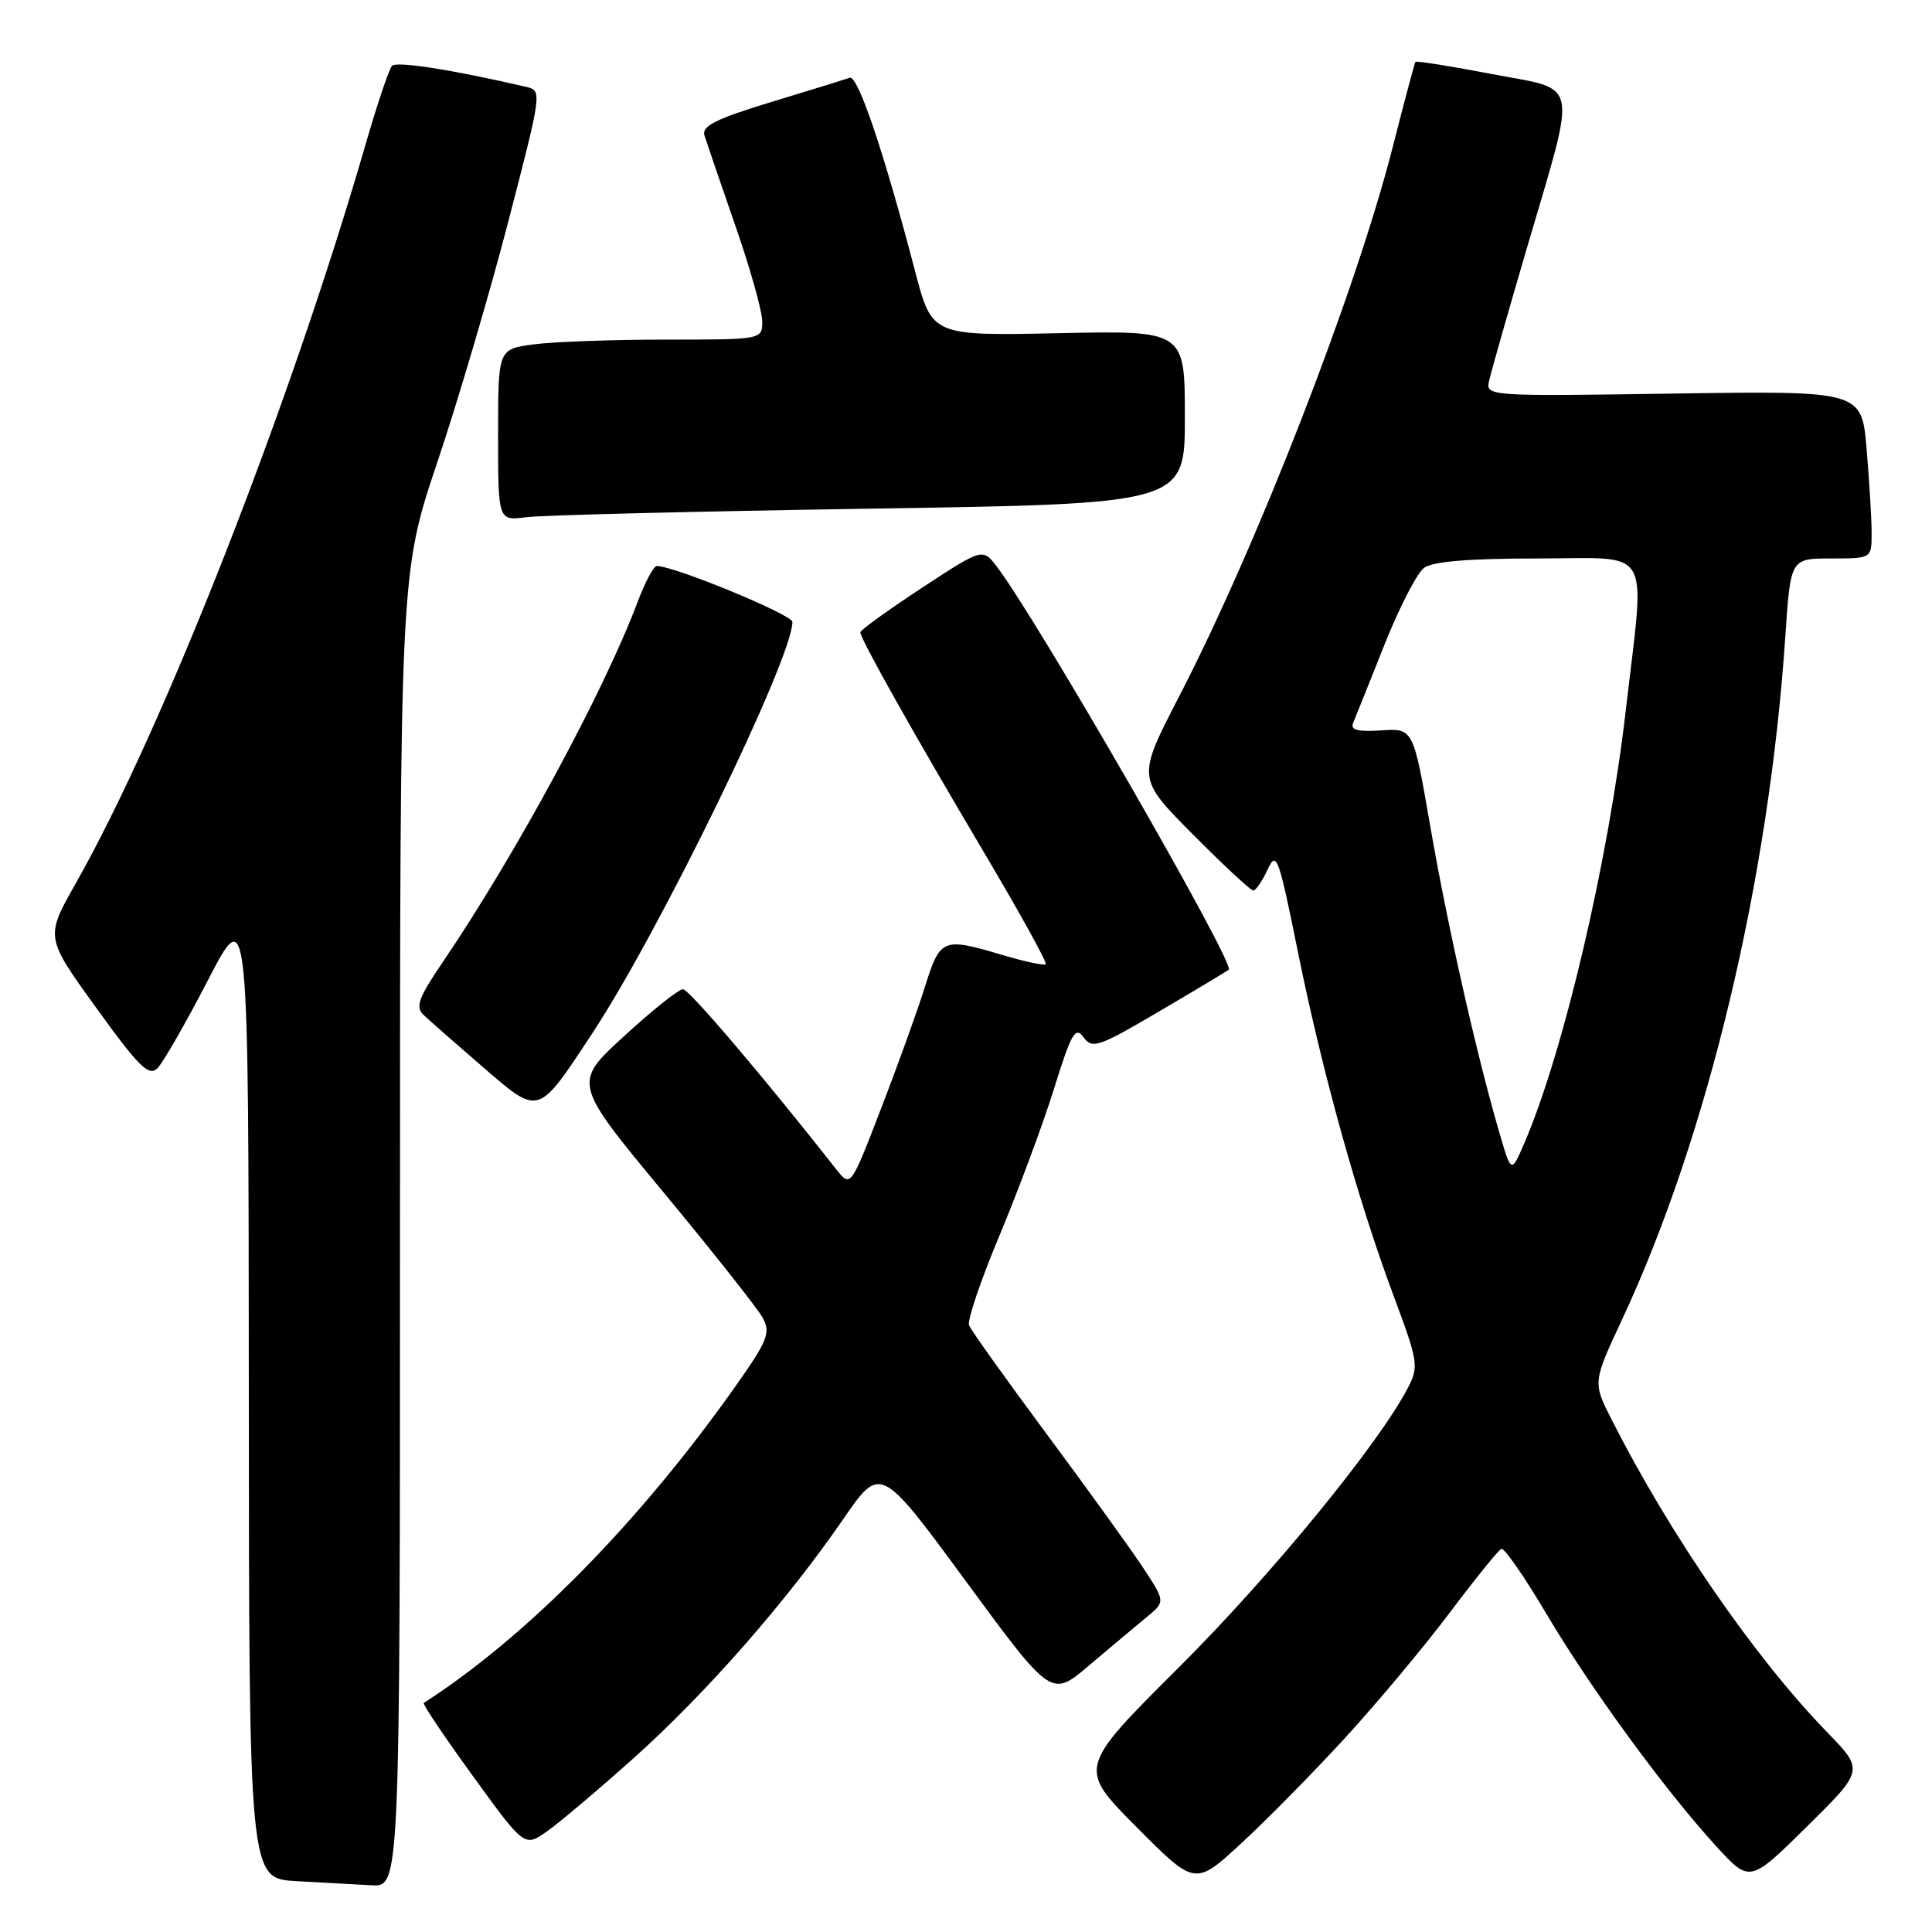 <?xml version="1.0" encoding="UTF-8" standalone="no"?>
<!DOCTYPE svg PUBLIC "-//W3C//DTD SVG 1.1//EN" "http://www.w3.org/Graphics/SVG/1.1/DTD/svg11.dtd" >
<svg xmlns="http://www.w3.org/2000/svg" xmlns:xlink="http://www.w3.org/1999/xlink" version="1.1" viewBox="0 0 256 256">
 <g >
 <path fill="currentColor"
d=" M 53.00 162.99 C 53.00 75.97 53.00 75.97 57.95 61.24 C 60.68 53.13 64.92 38.74 67.38 29.25 C 71.84 12.05 71.84 12.00 69.68 11.50 C 59.84 9.22 52.53 8.08 51.94 8.73 C 51.55 9.15 49.99 13.78 48.48 19.00 C 38.44 53.71 21.61 96.63 10.05 117.03 C 5.99 124.19 5.99 124.19 12.75 133.54 C 18.38 141.35 19.72 142.67 20.85 141.56 C 21.59 140.83 24.61 135.57 27.56 129.87 C 32.93 119.50 32.93 119.50 32.97 184.20 C 33.00 248.90 33.00 248.90 39.25 249.26 C 42.69 249.45 47.19 249.70 49.25 249.81 C 53.00 250.00 53.00 250.00 53.00 162.99 Z  M 178.25 230.26 C 182.51 225.61 188.75 218.14 192.12 213.66 C 195.49 209.17 198.56 205.38 198.94 205.23 C 199.33 205.08 202.01 208.95 204.90 213.83 C 210.73 223.68 220.57 237.15 227.39 244.62 C 231.86 249.50 231.86 249.50 239.43 242.03 C 246.99 234.56 246.99 234.56 242.11 229.53 C 232.49 219.62 221.29 203.37 213.53 188.07 C 211.05 183.17 211.05 183.17 214.94 174.83 C 226.32 150.44 234.41 116.56 236.57 84.25 C 237.26 74.00 237.26 74.00 242.63 74.00 C 248.00 74.00 248.00 74.00 248.00 70.65 C 248.00 68.81 247.70 63.81 247.34 59.54 C 246.69 51.78 246.69 51.78 221.77 52.15 C 197.24 52.52 196.86 52.49 197.30 50.51 C 197.54 49.41 199.79 41.50 202.30 32.94 C 209.02 10.03 209.43 12.06 197.63 9.80 C 192.20 8.76 187.67 8.04 187.55 8.20 C 187.44 8.37 186.08 13.45 184.54 19.50 C 179.64 38.70 166.56 72.33 156.23 92.30 C 150.65 103.10 150.65 103.10 158.05 110.55 C 162.12 114.65 165.73 118.00 166.06 118.00 C 166.40 118.00 167.25 116.76 167.95 115.25 C 169.14 112.68 169.40 113.38 171.96 126.04 C 175.21 142.10 179.92 159.01 184.66 171.70 C 187.90 180.38 188.01 181.07 186.59 183.83 C 182.74 191.28 168.46 208.72 156.25 220.89 C 142.82 234.27 142.82 234.27 150.58 242.08 C 158.35 249.89 158.35 249.89 164.42 244.30 C 167.77 241.22 173.99 234.90 178.25 230.26 Z  M 84.02 232.91 C 93.51 224.42 104.26 212.16 111.72 201.31 C 116.67 194.12 116.67 194.12 127.99 209.53 C 139.31 224.93 139.31 224.93 144.27 220.71 C 147.00 218.40 150.41 215.54 151.83 214.37 C 154.43 212.25 154.43 212.25 151.56 207.87 C 149.99 205.47 144.23 197.49 138.78 190.14 C 133.32 182.79 128.65 176.25 128.40 175.60 C 128.15 174.95 129.98 169.57 132.46 163.65 C 134.94 157.72 138.18 149.02 139.65 144.30 C 141.97 136.86 142.49 135.95 143.58 137.45 C 144.74 139.03 145.57 138.74 153.67 133.97 C 158.53 131.12 162.64 128.65 162.82 128.49 C 163.69 127.69 137.46 82.11 132.07 75.06 C 130.20 72.62 130.20 72.62 122.10 77.93 C 117.65 80.86 114.00 83.49 114.00 83.79 C 114.00 84.65 121.14 97.36 130.38 112.94 C 135.09 120.89 138.78 127.56 138.57 127.76 C 138.37 127.97 135.82 127.43 132.92 126.57 C 124.88 124.18 124.59 124.30 122.56 130.75 C 121.57 133.91 118.95 141.19 116.73 146.93 C 112.71 157.36 112.71 157.36 110.80 154.93 C 101.22 142.74 91.32 131.10 90.50 131.08 C 89.95 131.06 86.44 133.85 82.71 137.28 C 75.91 143.50 75.91 143.50 87.91 157.98 C 94.51 165.94 100.44 173.45 101.09 174.66 C 102.13 176.61 101.70 177.68 97.46 183.68 C 84.73 201.70 69.79 216.88 56.15 225.65 C 55.95 225.77 58.88 230.12 62.65 235.32 C 69.50 244.77 69.50 244.77 72.50 242.65 C 74.15 241.49 79.33 237.11 84.02 232.91 Z  M 78.49 136.91 C 87.45 123.31 105.00 87.23 105.00 82.41 C 105.00 81.45 89.36 75.00 87.03 75.00 C 86.61 75.00 85.47 77.14 84.49 79.75 C 80.09 91.50 68.39 113.15 58.75 127.36 C 55.43 132.25 55.00 133.42 56.14 134.50 C 56.89 135.21 60.41 138.30 63.96 141.37 C 71.51 147.88 71.20 147.97 78.49 136.91 Z  M 115.25 67.40 C 157.00 66.76 157.00 66.76 157.00 55.28 C 157.00 43.79 157.00 43.79 140.25 44.15 C 123.50 44.50 123.50 44.50 121.27 36.00 C 117.10 20.05 113.67 9.91 112.58 10.30 C 111.99 10.52 107.31 11.97 102.18 13.52 C 94.89 15.74 92.97 16.70 93.34 17.93 C 93.61 18.79 95.44 24.15 97.41 29.83 C 99.39 35.50 101.00 41.24 101.00 42.58 C 101.00 45.00 101.00 45.00 88.14 45.00 C 81.07 45.00 73.19 45.29 70.64 45.64 C 66.00 46.27 66.00 46.27 66.00 57.65 C 66.00 69.02 66.00 69.02 69.75 68.53 C 71.81 68.26 92.29 67.76 115.25 67.40 Z  M 198.65 150.00 C 195.66 139.77 191.78 122.56 189.52 109.50 C 187.27 96.50 187.27 96.50 183.01 96.78 C 179.87 96.99 178.90 96.73 179.30 95.78 C 179.60 95.08 181.45 90.45 183.42 85.50 C 185.38 80.55 187.76 75.94 188.69 75.25 C 189.84 74.40 194.61 74.00 203.69 74.00 C 219.22 74.00 217.99 71.90 215.44 94.00 C 213.12 114.10 207.20 139.34 201.97 151.50 C 200.25 155.50 200.25 155.50 198.65 150.00 Z "/>
</g>
</svg>